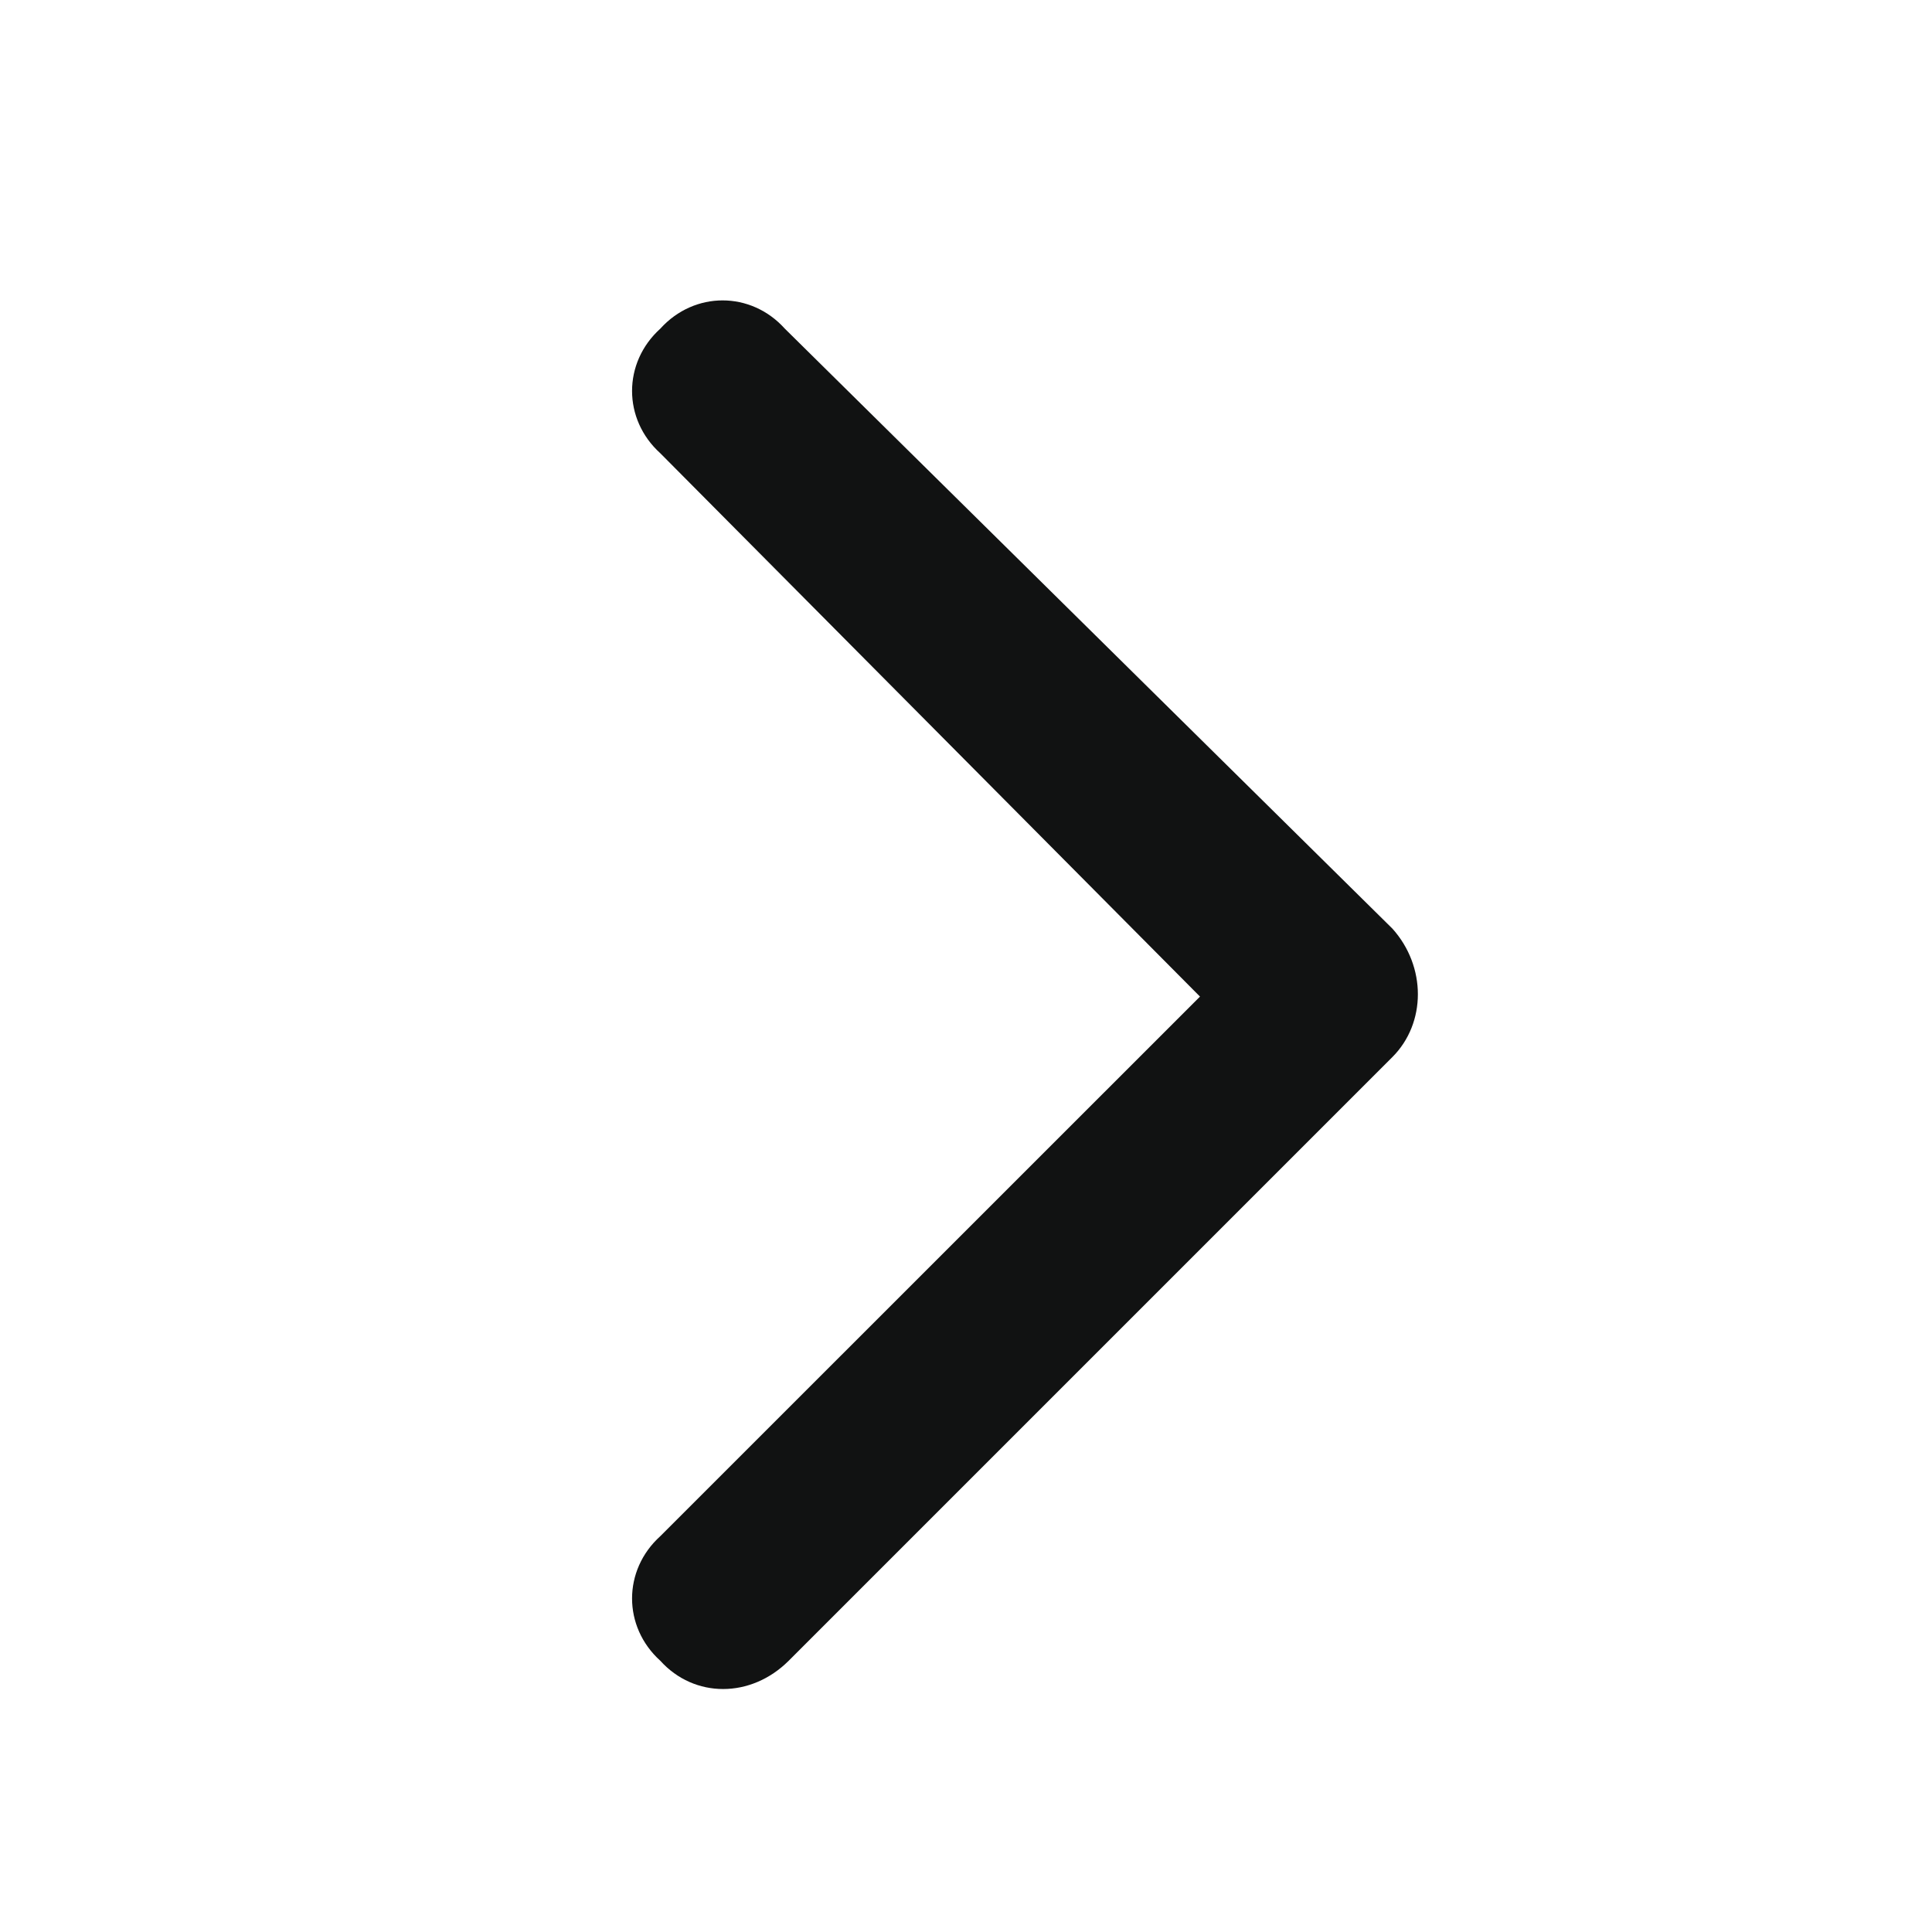 <svg width="18" height="18" viewBox="0 0 18 18" fill="none" xmlns="http://www.w3.org/2000/svg">
<g clip-path="url(#clip0_54_58)">
<path d="M12.973 8.652C13.289 9.004 13.289 9.531 12.973 9.848L7.348 15.473C6.996 15.824 6.469 15.824 6.152 15.473C5.801 15.156 5.801 14.629 6.152 14.312L11.18 9.285L6.152 4.223C5.801 3.906 5.801 3.379 6.152 3.062C6.469 2.711 6.996 2.711 7.312 3.062L12.973 8.652Z" fill="#111212"/>
</g>
<defs>
<clipPath id="clip0_54_58">
<rect width="18" height="18" fill="white"/>
</clipPath>
</defs>
</svg>
